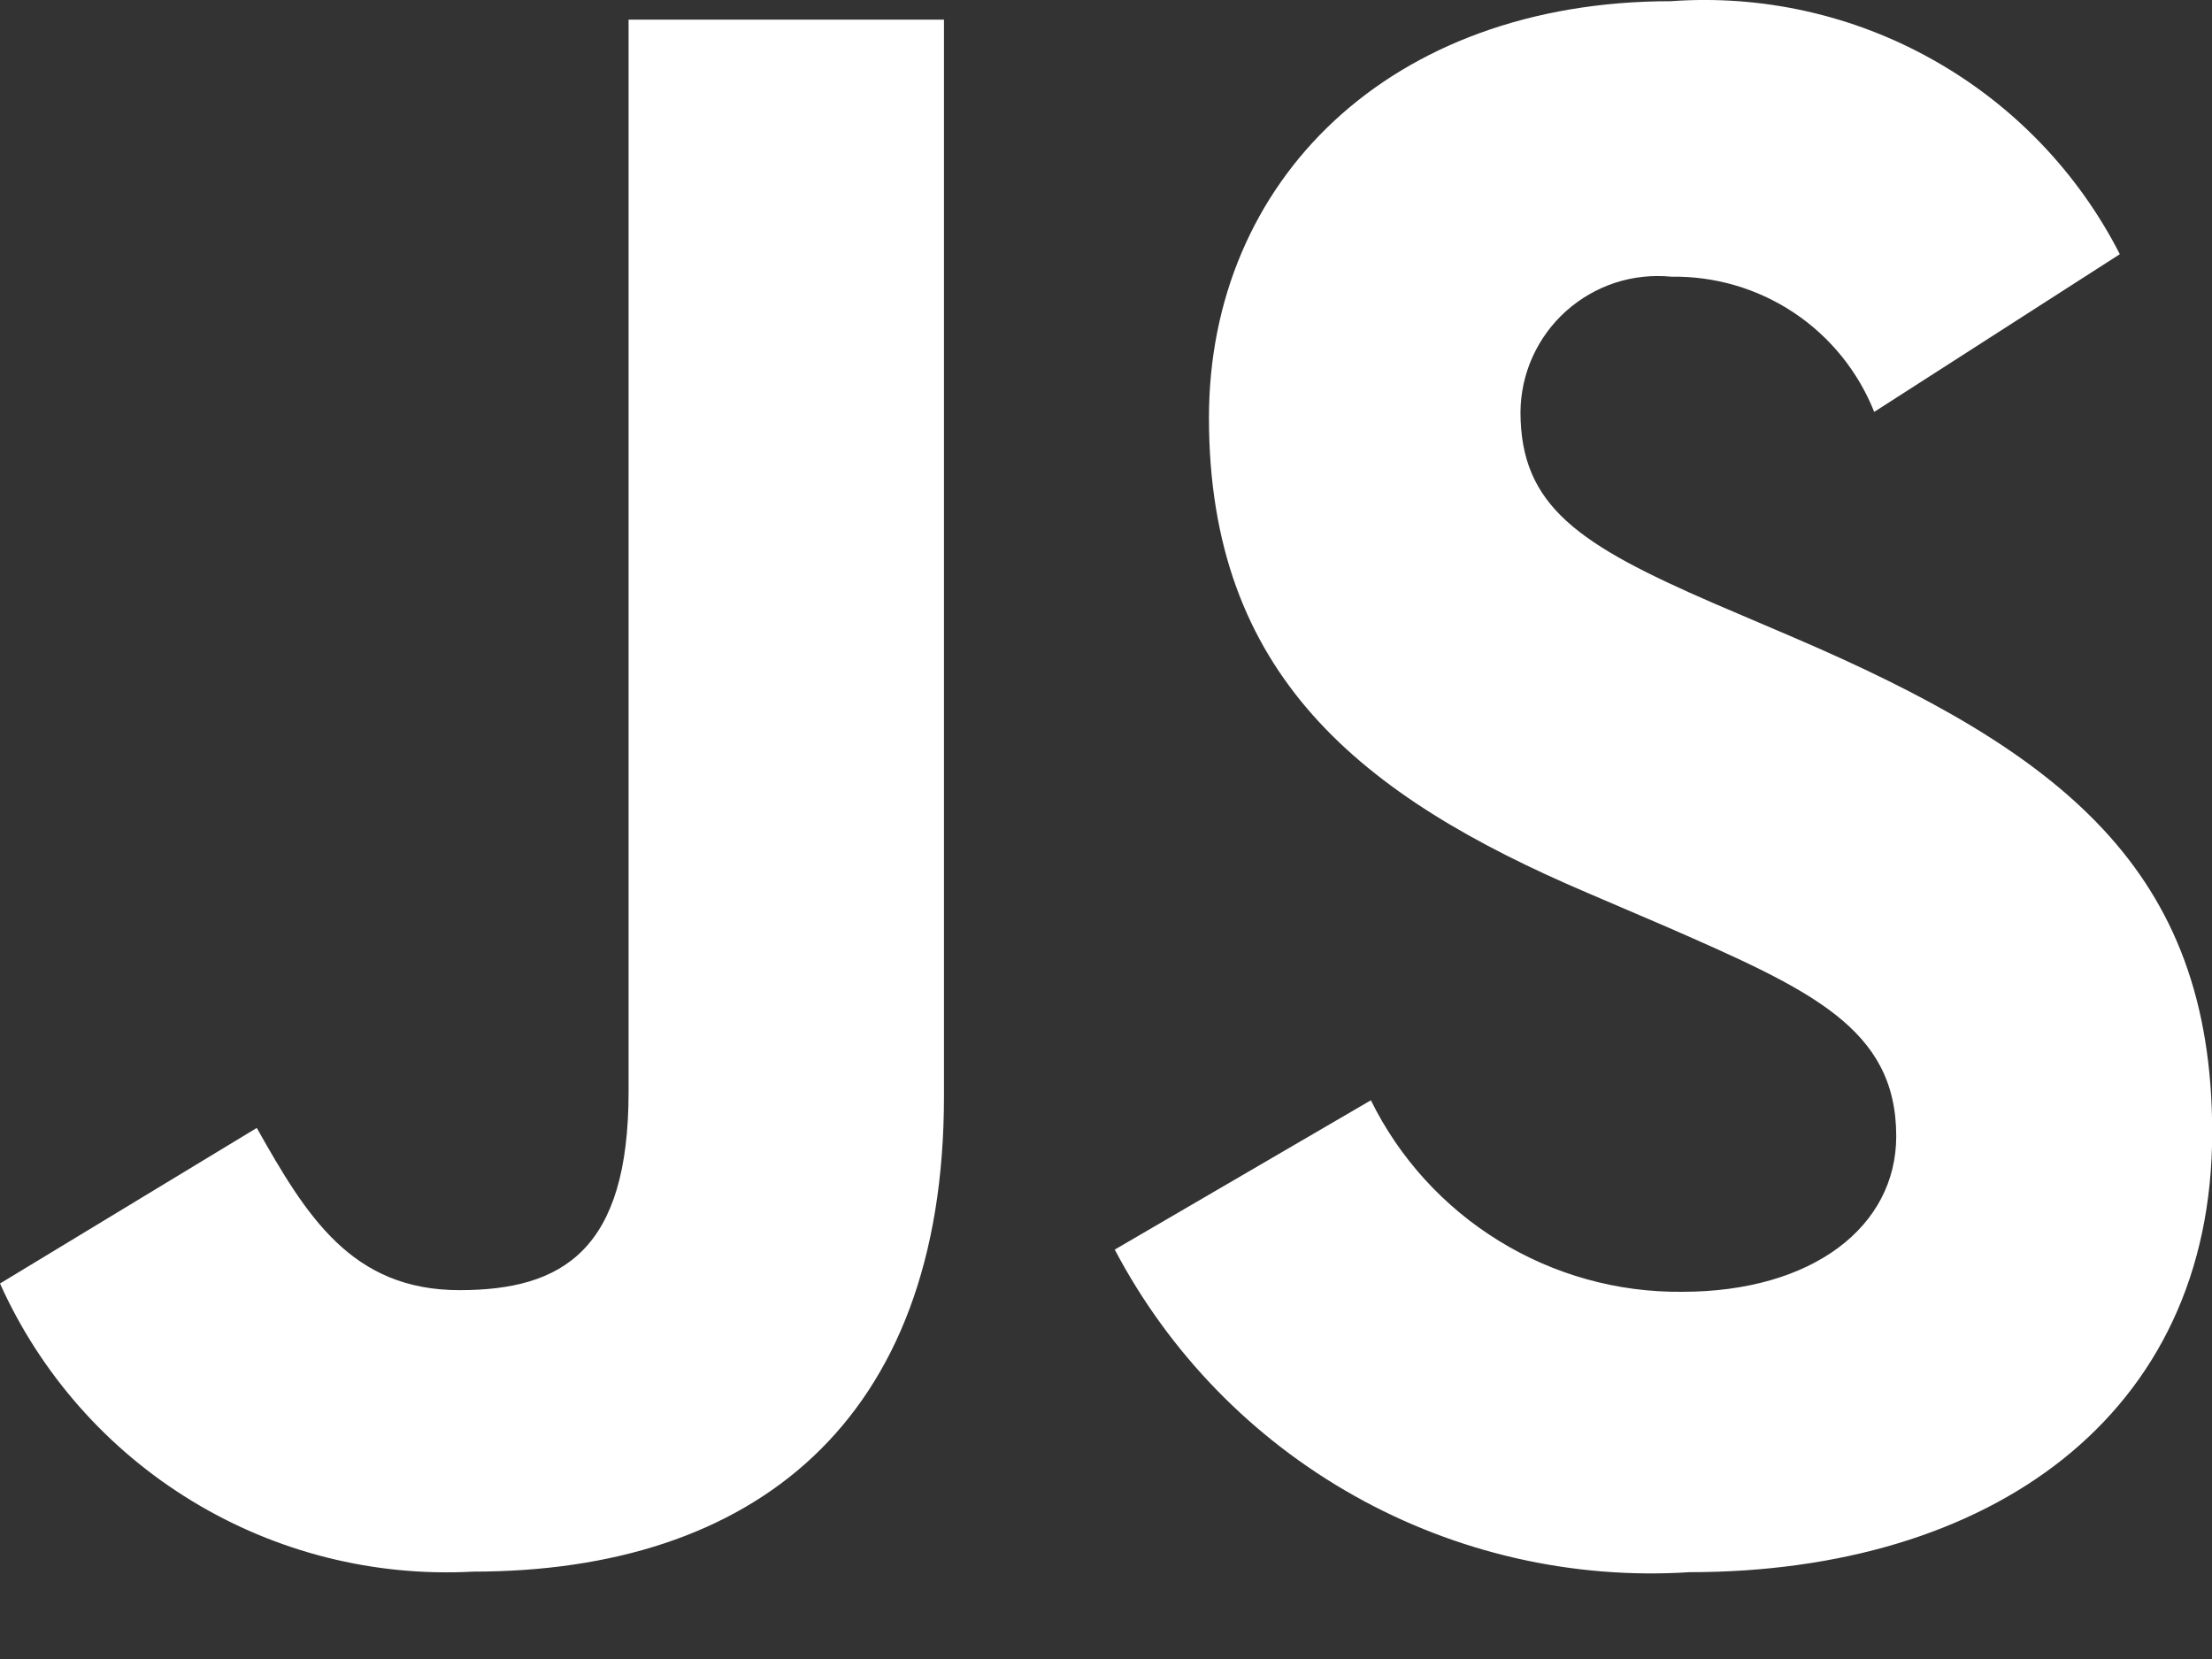 <svg width="24" height="18" viewBox="0 0 24 18" fill="none" xmlns="http://www.w3.org/2000/svg">
<rect x="0" y="0" width="24" height="18" fill="#333333" stroke="none"/>
<path d="M14.874 11.938C15.184 12.567 15.666 13.096 16.263 13.463C16.86 13.831 17.549 14.023 18.25 14.016C19.668 14.016 20.574 13.307 20.574 12.328C20.574 11.155 19.643 10.739 18.083 10.056L17.227 9.689C14.758 8.637 13.117 7.319 13.117 4.533C13.117 1.966 15.073 0.013 18.129 0.013C19.121 -0.059 20.112 0.163 20.978 0.652C21.845 1.14 22.548 1.873 23 2.758L20.335 4.469C20.16 4.03 19.857 3.655 19.464 3.393C19.071 3.131 18.607 2.995 18.135 3.002C17.929 2.982 17.721 3.004 17.524 3.068C17.328 3.132 17.147 3.237 16.992 3.375C16.838 3.513 16.715 3.681 16.629 3.87C16.544 4.058 16.499 4.262 16.497 4.469C16.497 5.496 17.133 5.911 18.597 6.547L19.453 6.913C22.361 8.16 24.002 9.431 24.002 12.289C24.002 15.37 21.582 17.058 18.331 17.058C17.065 17.139 15.802 16.851 14.696 16.23C13.589 15.609 12.686 14.681 12.095 13.558L14.874 11.938ZM2.786 12.238C3.324 13.192 3.813 13.998 4.986 13.998C6.11 13.998 6.82 13.558 6.82 11.848V0.213H10.242V11.896C10.242 15.439 8.164 17.052 5.132 17.052C4.061 17.11 2.998 16.843 2.082 16.285C1.165 15.727 0.44 14.905 0 13.926L2.786 12.238Z" fill="white"/>
</svg>
